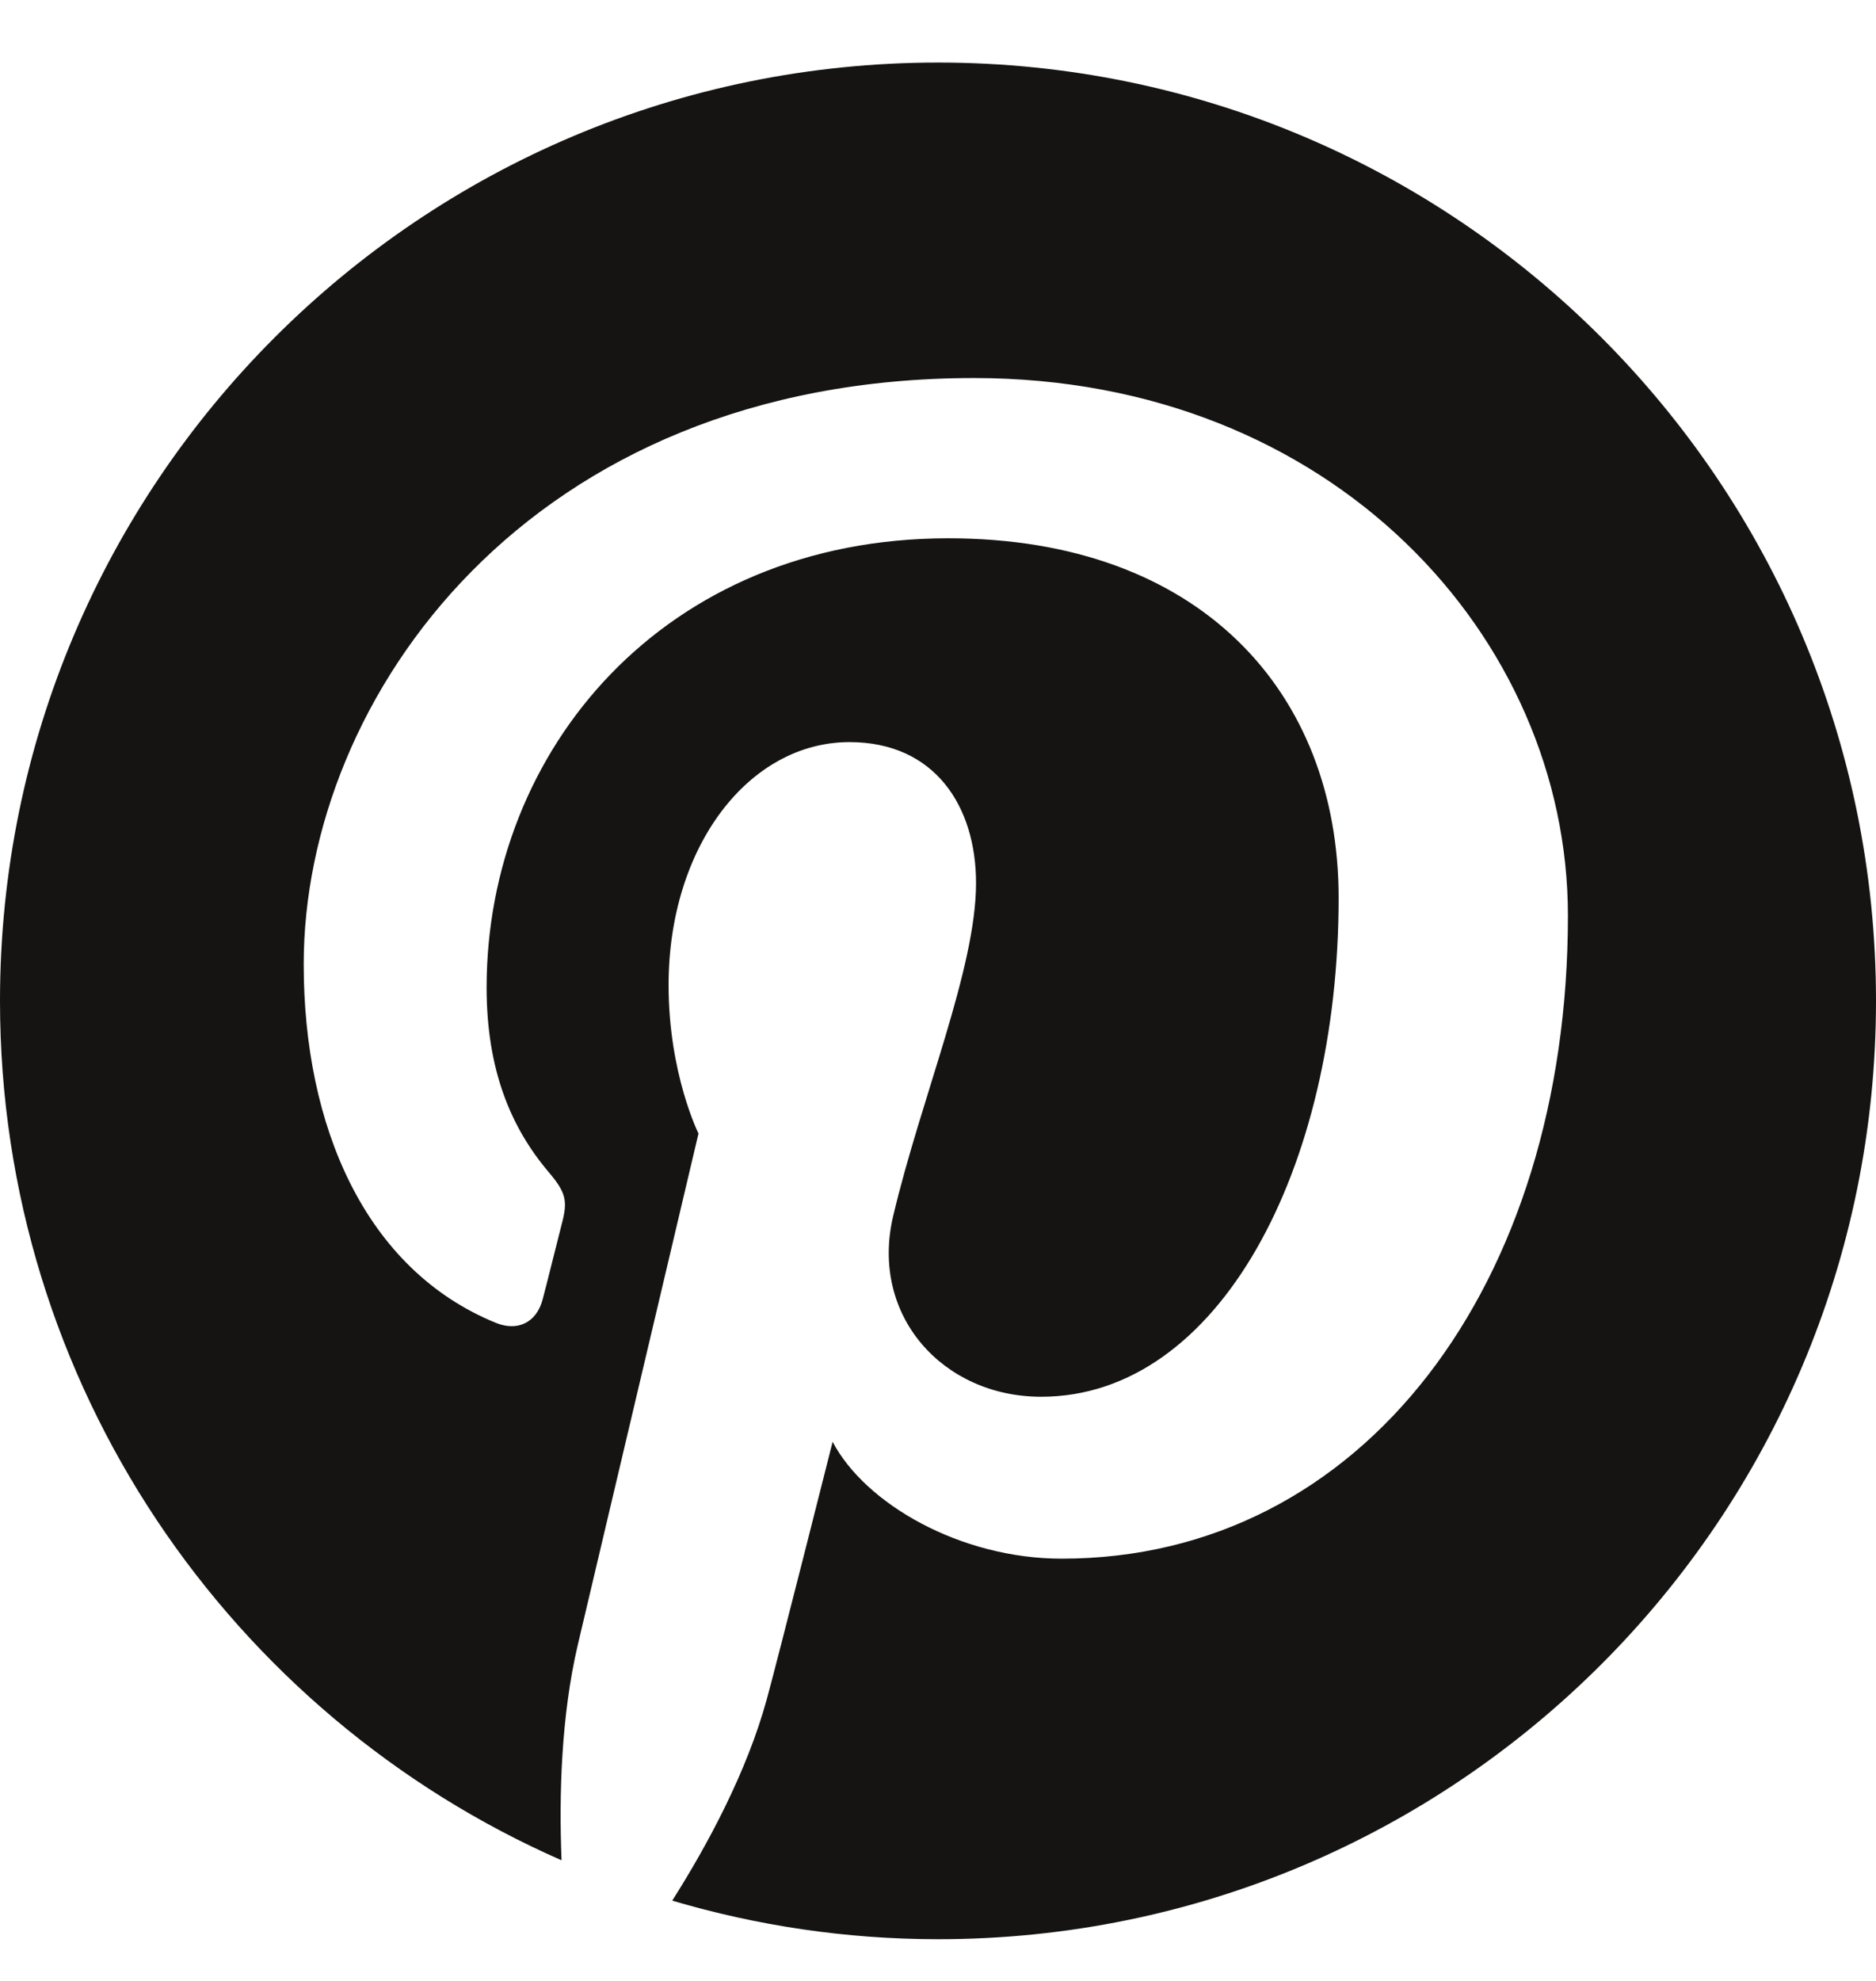 <svg width="18" height="19" viewBox="0 0 18 19" fill="none" xmlns="http://www.w3.org/2000/svg">
<path d="M9.001 0.6C4.03 0.6 0 4.629 0 9.6C0 13.284 2.216 16.451 5.388 17.843C5.363 17.215 5.384 16.459 5.544 15.776C5.717 15.046 6.702 10.872 6.702 10.872C6.702 10.872 6.415 10.298 6.415 9.448C6.415 8.114 7.189 7.118 8.151 7.118C8.969 7.118 9.365 7.733 9.365 8.47C9.365 9.292 8.84 10.523 8.57 11.663C8.344 12.619 9.048 13.397 9.99 13.397C11.695 13.397 12.844 11.207 12.844 8.612C12.844 6.64 11.515 5.163 9.099 5.163C6.369 5.163 4.669 7.199 4.669 9.472C4.669 10.257 4.899 10.81 5.261 11.238C5.428 11.435 5.451 11.514 5.39 11.74C5.348 11.904 5.249 12.304 5.207 12.462C5.147 12.69 4.963 12.772 4.757 12.688C3.499 12.174 2.914 10.797 2.914 9.249C2.914 6.693 5.07 3.626 9.346 3.626C12.782 3.626 15.044 6.114 15.044 8.782C15.044 12.313 13.082 14.95 10.187 14.95C9.216 14.95 8.302 14.425 7.989 13.829C7.989 13.829 7.466 15.903 7.356 16.303C7.165 16.996 6.792 17.691 6.45 18.23C7.259 18.469 8.115 18.6 9.001 18.6C13.971 18.6 18 14.57 18 9.6C18 4.629 13.971 0.6 9.001 0.6" fill="#161412"/>
</svg>
